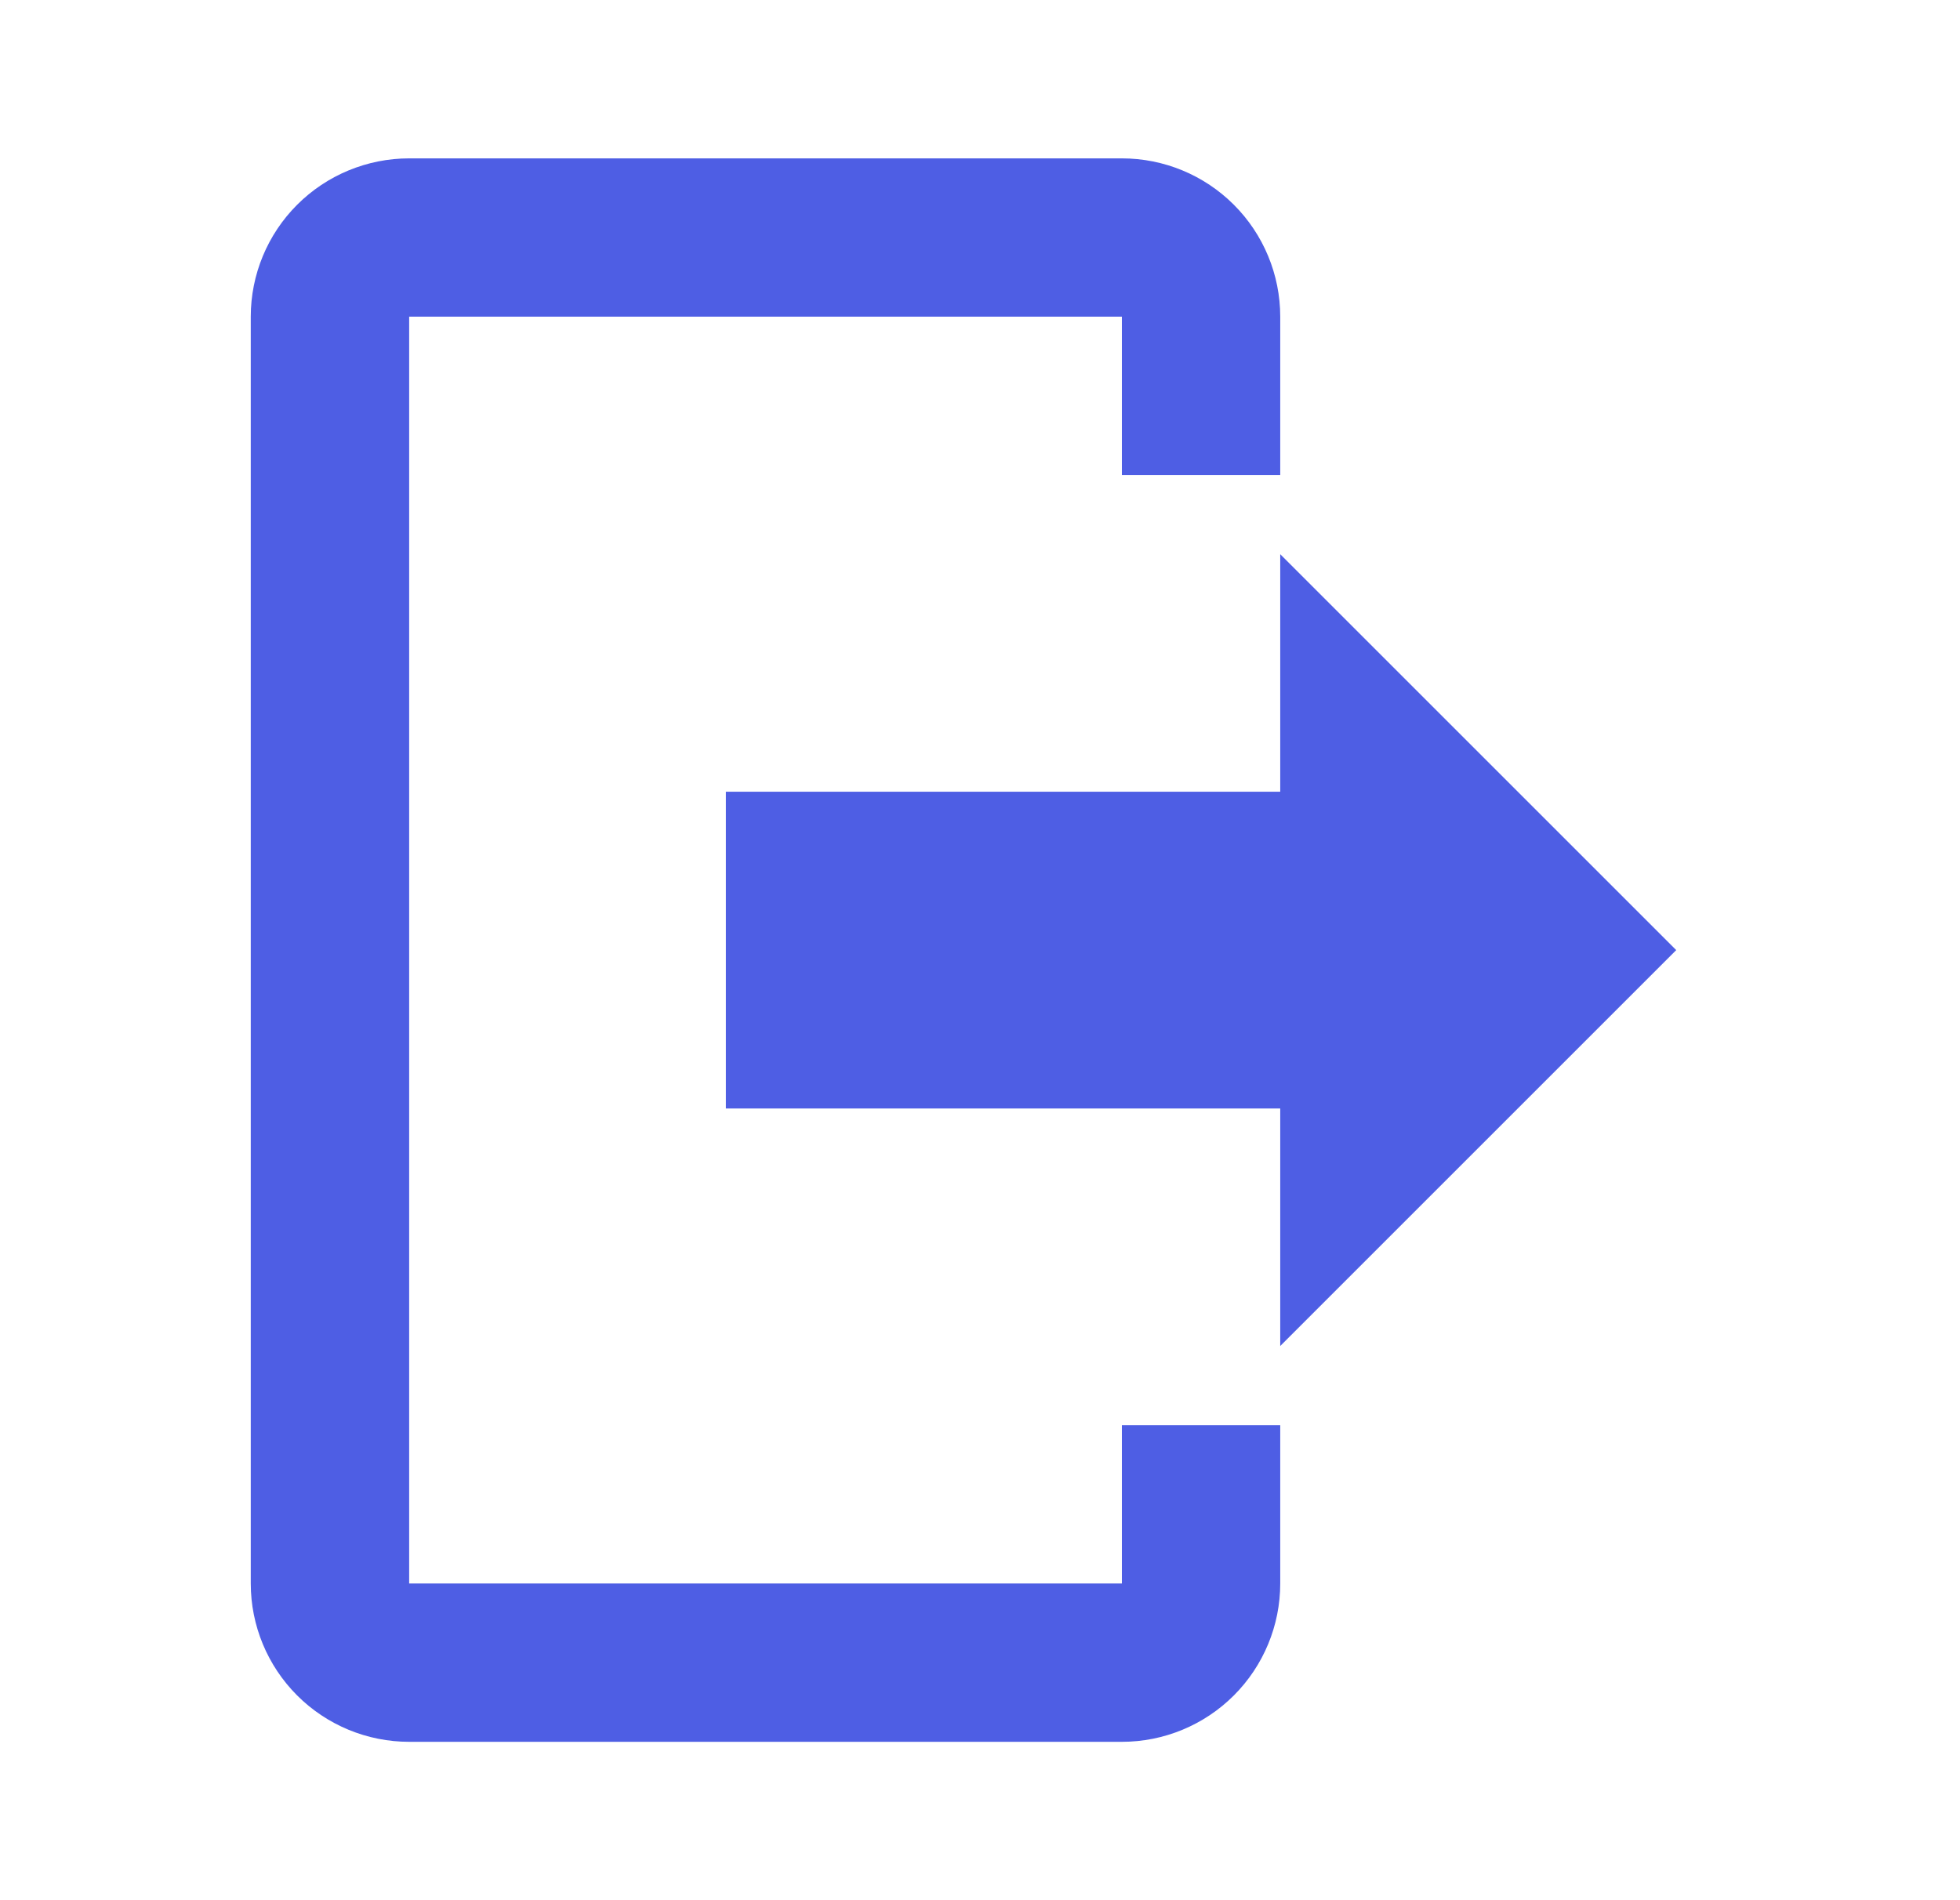 <svg width="33" height="32" viewBox="0 0 33 32" fill="none" xmlns="http://www.w3.org/2000/svg">
<g id="logout">
<path id="Vector" d="M21.555 22.667V18.667H12.222V13.333H21.555V9.333L28.222 16L21.555 22.667ZM18.889 2.667C19.596 2.667 20.274 2.948 20.774 3.448C21.274 3.948 21.555 4.626 21.555 5.333V8H18.889V5.333H6.889V26.667H18.889V24H21.555V26.667C21.555 27.374 21.274 28.052 20.774 28.552C20.274 29.052 19.596 29.333 18.889 29.333H6.889C6.182 29.333 5.503 29.052 5.003 28.552C4.503 28.052 4.222 27.374 4.222 26.667V5.333C4.222 4.626 4.503 3.948 5.003 3.448C5.503 2.948 6.182 2.667 6.889 2.667H18.889Z" fill="#4E5EE4"/>
</g>
</svg>

